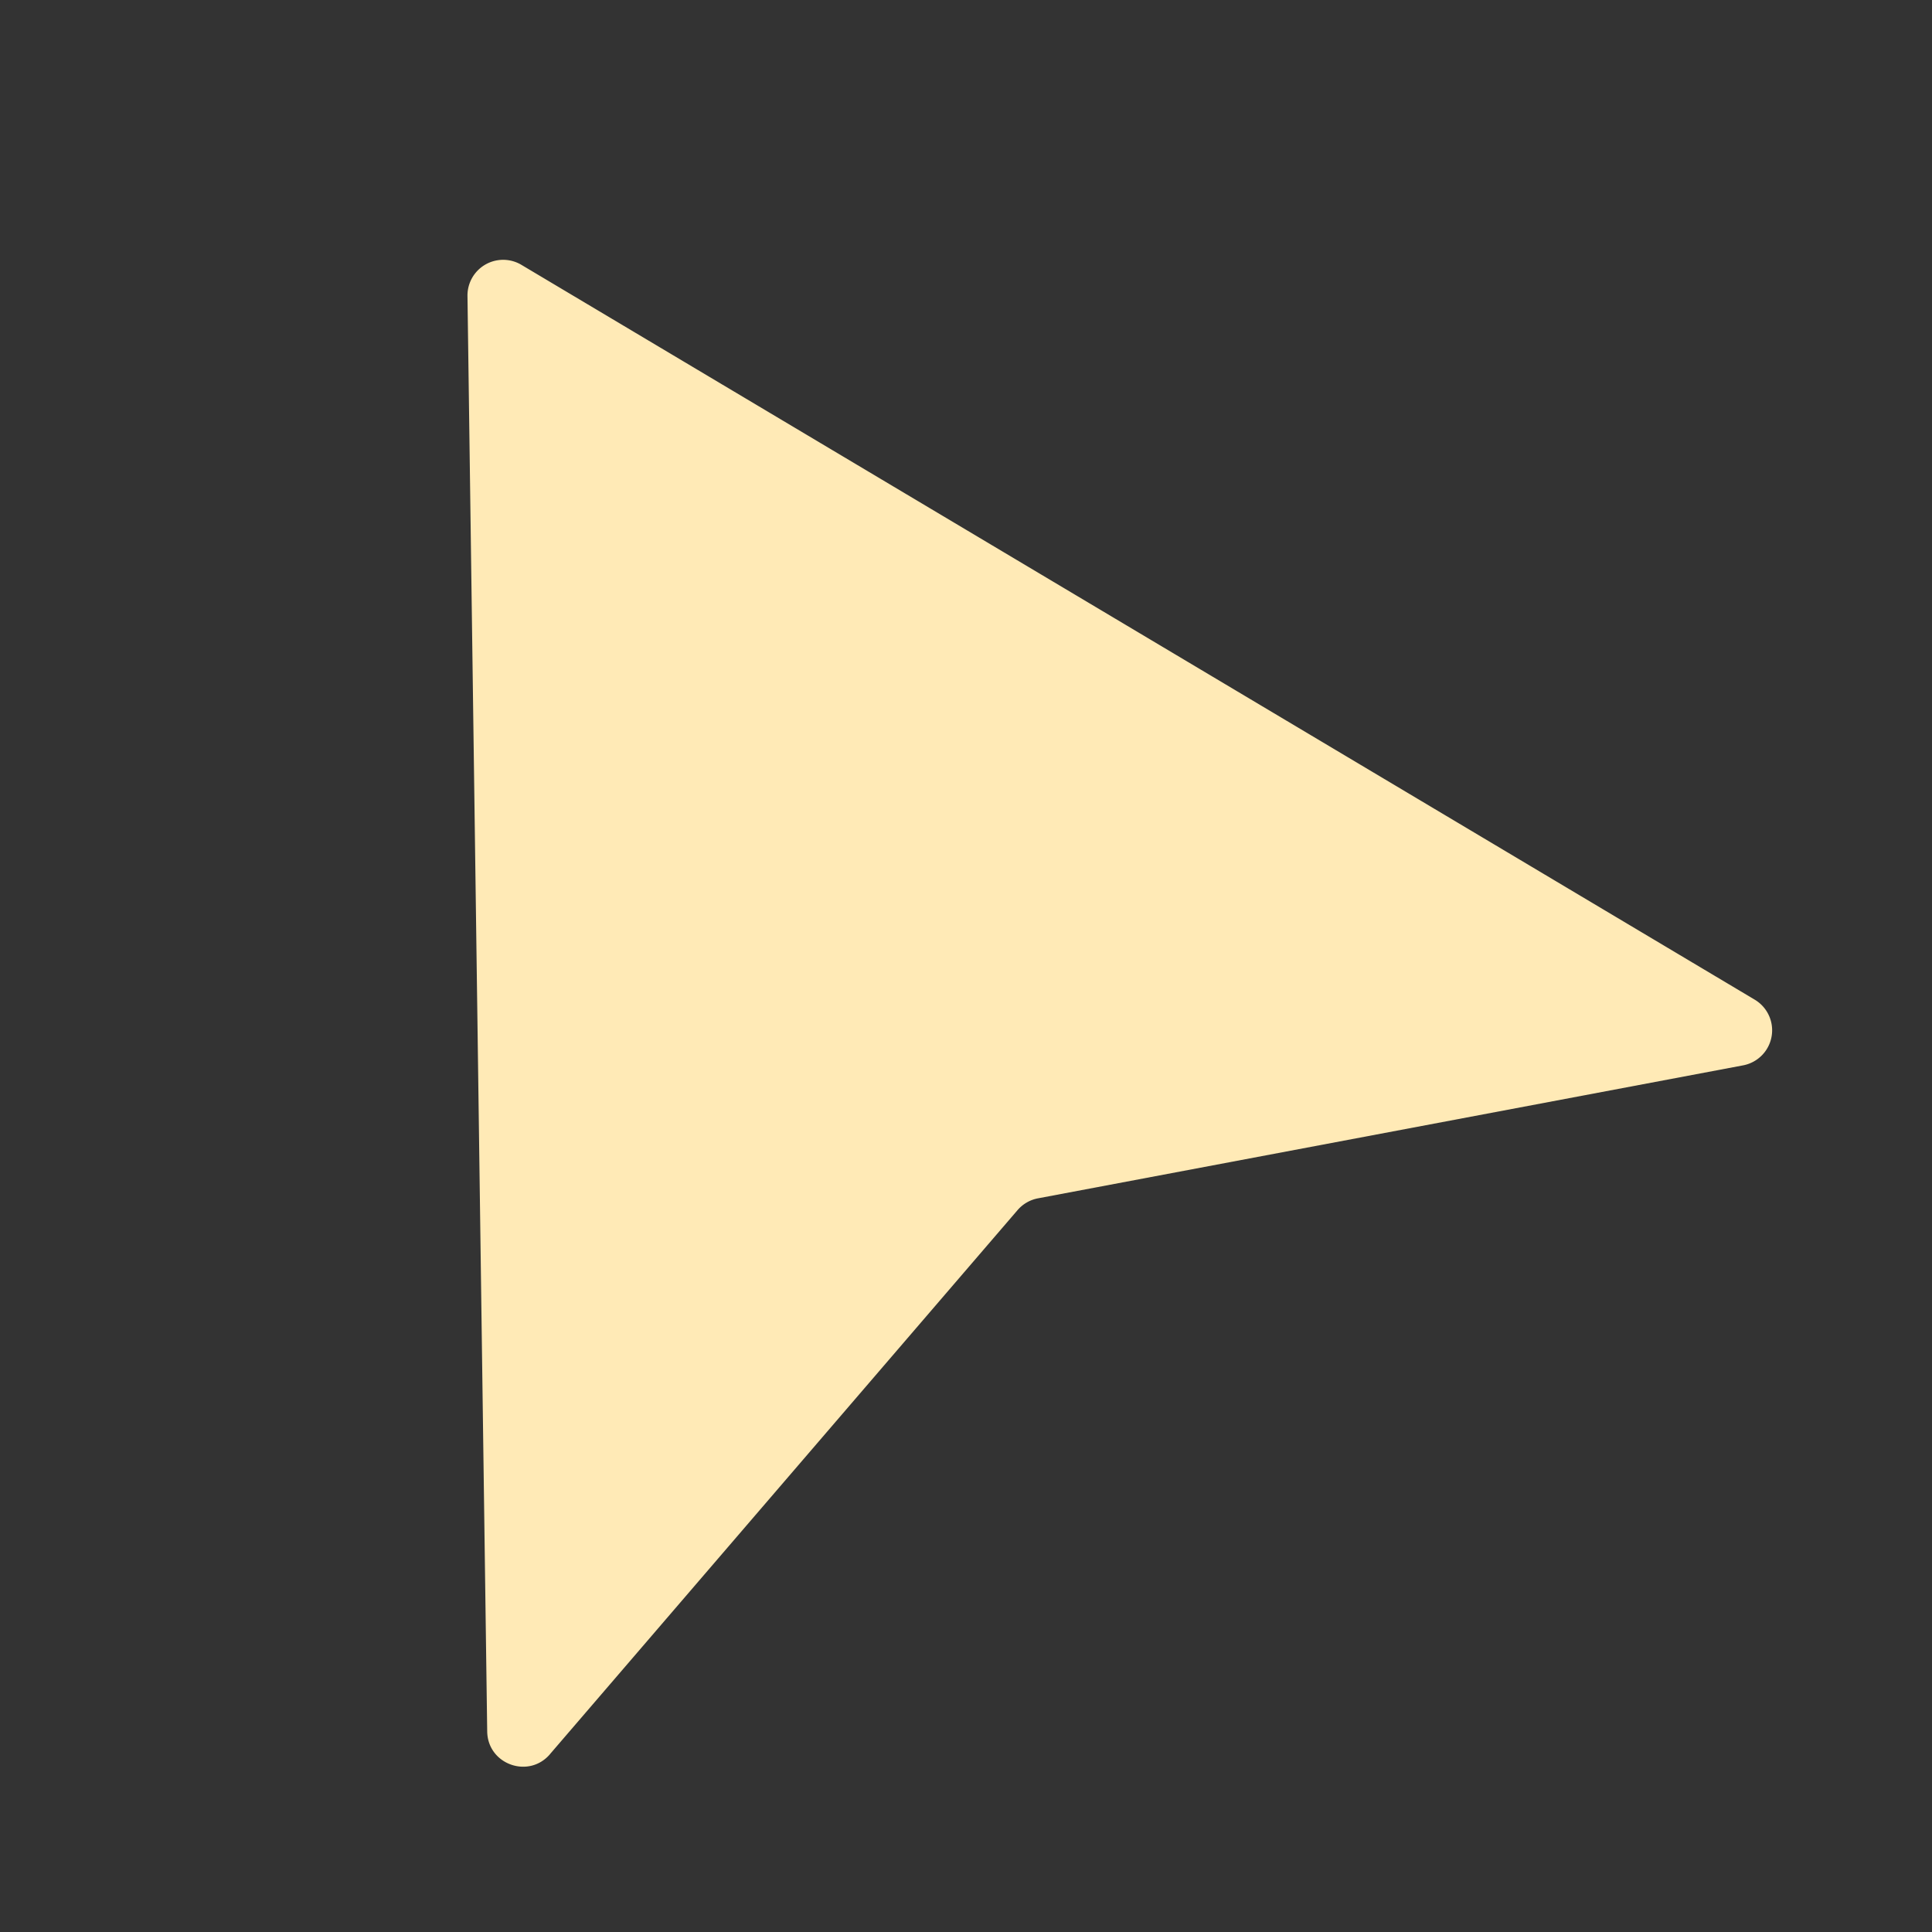 <svg xmlns="http://www.w3.org/2000/svg" width="28" height="28" fill="none" viewBox="0 0 28 28">
  <rect x="0" y="0" width="28" height="28" fill="#333333" stroke="none"/>
  <g clip-path="url(#a)">
    <path fill="#FFEAB6" d="m7.97 25.423 6.778-7.886a.517.517 0 0 1 .296-.17l10.218-1.927a.517.517 0 0 0 .169-.952L7.556 3.838a.517.517 0 0 0-.781.45l.286 20.806c.007.476.599.69.909.33Z"/>
  </g>
  <defs>
    <clipPath id="a">
      <path fill="#fff" d="M0 0h28v28H0z"/>
    </clipPath>
  </defs>
</svg>
